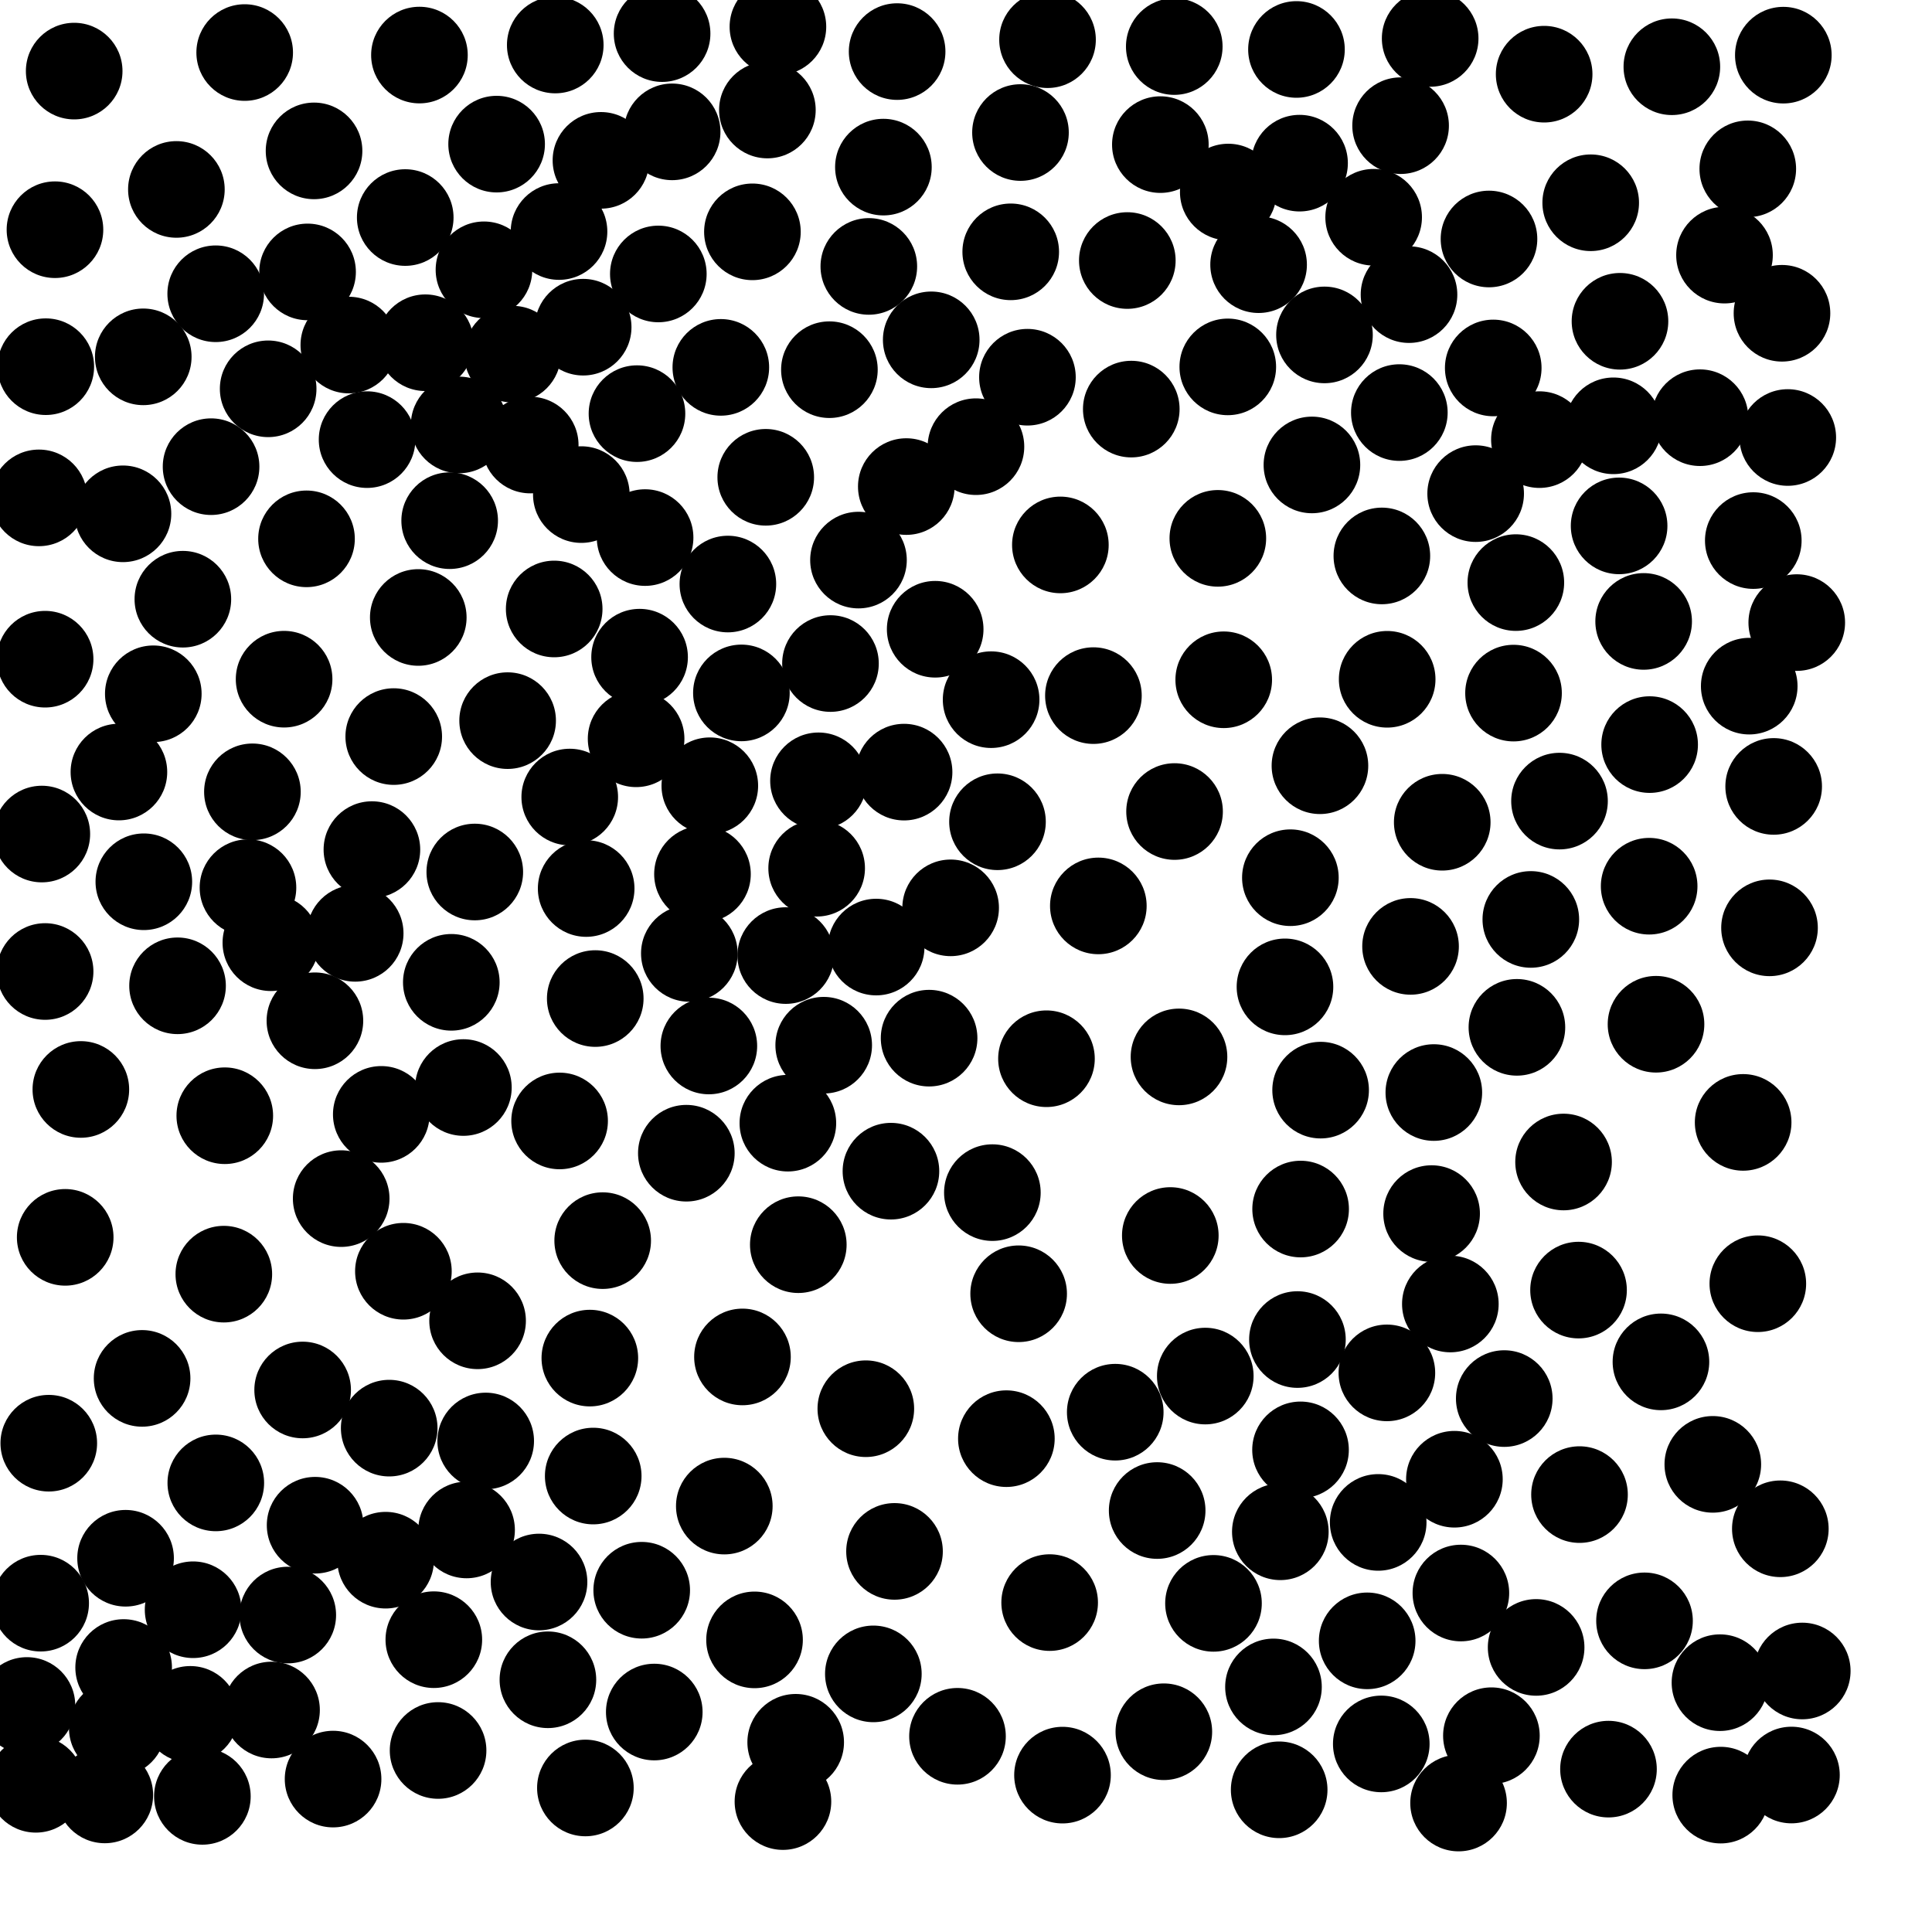 <?xml version="1.0" ?>
<!DOCTYPE svg PUBLIC "-//W3C//DTD SVG 1.1//EN" "http://www.w3.org/Graphics/SVG/1.1/DTD/svg11.dtd">
<svg width="20" height="20" version="1.1" xmlns="http://www.w3.org/2000/svg">
<circle cx="8.053" cy="0.277" r="0.5" fill="rgb(0,0,0)" />
<circle cx="5.748" cy="0.466" r="0.5" fill="rgb(0,0,0)" />
<circle cx="12.156" cy="0.482" r="0.5" fill="rgb(0,0,0)" />
<circle cx="14.805" cy="0.398" r="0.5" fill="rgb(0,0,0)" />
<circle cx="9.287" cy="0.534" r="0.5" fill="rgb(0,0,0)" />
<circle cx="4.342" cy="0.57" r="0.5" fill="rgb(0,0,0)" />
<circle cx="17.307" cy="0.691" r="0.5" fill="rgb(0,0,0)" />
<circle cx="15.985" cy="0.768" r="0.5" fill="rgb(0,0,0)" />
<circle cx="7.944" cy="1.139" r="0.5" fill="rgb(0,0,0)" />
<circle cx="10.844" cy="0.411" r="0.5" fill="rgb(0,0,0)" />
<circle cx="5.141" cy="1.492" r="0.5" fill="rgb(0,0,0)" />
<circle cx="6.958" cy="1.365" r="0.5" fill="rgb(0,0,0)" />
<circle cx="10.564" cy="1.372" r="0.5" fill="rgb(0,0,0)" />
<circle cx="6.221" cy="1.66" r="0.5" fill="rgb(0,0,0)" />
<circle cx="13.453" cy="1.689" r="0.5" fill="rgb(0,0,0)" />
<circle cx="12.715" cy="1.988" r="0.5" fill="rgb(0,0,0)" />
<circle cx="1.826" cy="1.961" r="0.5" fill="rgb(0,0,0)" />
<circle cx="16.467" cy="2.099" r="0.5" fill="rgb(0,0,0)" />
<circle cx="13.029" cy="2.74" r="0.5" fill="rgb(0,0,0)" />
<circle cx="8.994" cy="2.758" r="0.5" fill="rgb(0,0,0)" />
<circle cx="3.184" cy="2.815" r="0.5" fill="rgb(0,0,0)" />
<circle cx="18.093" cy="1.748" r="0.5" fill="rgb(0,0,0)" />
<circle cx="18.461" cy="0.571" r="0.5" fill="rgb(0,0,0)" />
<circle cx="10.463" cy="2.607" r="0.5" fill="rgb(0,0,0)" />
<circle cx="3.251" cy="1.562" r="0.5" fill="rgb(0,0,0)" />
<circle cx="6.815" cy="2.836" r="0.5" fill="rgb(0,0,0)" />
<circle cx="11.67" cy="2.697" r="0.5" fill="rgb(0,0,0)" />
<circle cx="2.233" cy="3.041" r="0.5" fill="rgb(0,0,0)" />
<circle cx="16.77" cy="3.326" r="0.5" fill="rgb(0,0,0)" />
<circle cx="4.403" cy="3.548" r="0.5" fill="rgb(0,0,0)" />
<circle cx="5.306" cy="3.666" r="0.5" fill="rgb(0,0,0)" />
<circle cx="3.611" cy="3.572" r="0.5" fill="rgb(0,0,0)" />
<circle cx="6.037" cy="3.387" r="0.5" fill="rgb(0,0,0)" />
<circle cx="13.711" cy="3.467" r="0.5" fill="rgb(0,0,0)" />
<circle cx="15.458" cy="3.809" r="0.5" fill="rgb(0,0,0)" />
<circle cx="7.462" cy="3.803" r="0.5" fill="rgb(0,0,0)" />
<circle cx="5.787" cy="2.397" r="0.5" fill="rgb(0,0,0)" />
<circle cx="8.586" cy="3.827" r="0.5" fill="rgb(0,0,0)" />
<circle cx="2.776" cy="4.025" r="0.5" fill="rgb(0,0,0)" />
<circle cx="12.71" cy="3.798" r="0.5" fill="rgb(0,0,0)" />
<circle cx="16.702" cy="4.408" r="0.5" fill="rgb(0,0,0)" />
<circle cx="10.636" cy="3.905" r="0.5" fill="rgb(0,0,0)" />
<circle cx="17.598" cy="4.324" r="0.5" fill="rgb(0,0,0)" />
<circle cx="11.711" cy="4.235" r="0.5" fill="rgb(0,0,0)" />
<circle cx="5.489" cy="4.607" r="0.5" fill="rgb(0,0,0)" />
<circle cx="10.103" cy="4.624" r="0.5" fill="rgb(0,0,0)" />
<circle cx="2.185" cy="4.831" r="0.5" fill="rgb(0,0,0)" />
<circle cx="6.018" cy="5.12" r="0.5" fill="rgb(0,0,0)" />
<circle cx="7.927" cy="4.941" r="0.5" fill="rgb(0,0,0)" />
<circle cx="13.421" cy="0.512" r="0.5" fill="rgb(0,0,0)" />
<circle cx="12.012" cy="1.497" r="0.5" fill="rgb(0,0,0)" />
<circle cx="13.581" cy="4.813" r="0.5" fill="rgb(0,0,0)" />
<circle cx="9.382" cy="5.037" r="0.5" fill="rgb(0,0,0)" />
<circle cx="4.655" cy="5.39" r="0.5" fill="rgb(0,0,0)" />
<circle cx="16.761" cy="5.444" r="0.5" fill="rgb(0,0,0)" />
<circle cx="6.678" cy="5.565" r="0.5" fill="rgb(0,0,0)" />
<circle cx="1.273" cy="5.319" r="0.5" fill="rgb(0,0,0)" />
<circle cx="8.887" cy="5.798" r="0.5" fill="rgb(0,0,0)" />
<circle cx="15.276" cy="5.11" r="0.5" fill="rgb(0,0,0)" />
<circle cx="3.173" cy="5.578" r="0.5" fill="rgb(0,0,0)" />
<circle cx="7.535" cy="6.046" r="0.5" fill="rgb(0,0,0)" />
<circle cx="15.692" cy="6.031" r="0.5" fill="rgb(0,0,0)" />
<circle cx="12.607" cy="5.573" r="0.5" fill="rgb(0,0,0)" />
<circle cx="14.305" cy="5.755" r="0.5" fill="rgb(0,0,0)" />
<circle cx="1.893" cy="6.203" r="0.5" fill="rgb(0,0,0)" />
<circle cx="4.33" cy="6.392" r="0.5" fill="rgb(0,0,0)" />
<circle cx="6.621" cy="6.803" r="0.5" fill="rgb(0,0,0)" />
<circle cx="9.681" cy="6.514" r="0.5" fill="rgb(0,0,0)" />
<circle cx="7.675" cy="7.173" r="0.5" fill="rgb(0,0,0)" />
<circle cx="18.108" cy="7.103" r="0.5" fill="rgb(0,0,0)" />
<circle cx="5.01" cy="2.793" r="0.5" fill="rgb(0,0,0)" />
<circle cx="1.587" cy="7.182" r="0.5" fill="rgb(0,0,0)" />
<circle cx="2.941" cy="7.031" r="0.5" fill="rgb(0,0,0)" />
<circle cx="15.668" cy="7.175" r="0.5" fill="rgb(0,0,0)" />
<circle cx="17.852" cy="2.641" r="0.5" fill="rgb(0,0,0)" />
<circle cx="12.668" cy="7.037" r="0.5" fill="rgb(0,0,0)" />
<circle cx="10.26" cy="7.243" r="0.5" fill="rgb(0,0,0)" />
<circle cx="14.36" cy="7.032" r="0.5" fill="rgb(0,0,0)" />
<circle cx="6.585" cy="7.648" r="0.5" fill="rgb(0,0,0)" />
<circle cx="5.255" cy="7.46" r="0.5" fill="rgb(0,0,0)" />
<circle cx="11.319" cy="7.201" r="0.5" fill="rgb(0,0,0)" />
<circle cx="10.977" cy="5.641" r="0.5" fill="rgb(0,0,0)" />
<circle cx="7.348" cy="8.134" r="0.5" fill="rgb(0,0,0)" />
<circle cx="17.077" cy="7.708" r="0.5" fill="rgb(0,0,0)" />
<circle cx="2.613" cy="8.197" r="0.5" fill="rgb(0,0,0)" />
<circle cx="13.664" cy="7.927" r="0.5" fill="rgb(0,0,0)" />
<circle cx="9.64" cy="3.518" r="0.5" fill="rgb(0,0,0)" />
<circle cx="9.359" cy="7.993" r="0.5" fill="rgb(0,0,0)" />
<circle cx="14.93" cy="8.512" r="0.5" fill="rgb(0,0,0)" />
<circle cx="10.326" cy="8.507" r="0.5" fill="rgb(0,0,0)" />
<circle cx="3.85" cy="8.795" r="0.5" fill="rgb(0,0,0)" />
<circle cx="12.159" cy="8.401" r="0.5" fill="rgb(0,0,0)" />
<circle cx="1.489" cy="9.128" r="0.5" fill="rgb(0,0,0)" />
<circle cx="4.915" cy="9.027" r="0.5" fill="rgb(0,0,0)" />
<circle cx="6.068" cy="9.198" r="0.5" fill="rgb(0,0,0)" />
<circle cx="13.358" cy="9.086" r="0.5" fill="rgb(0,0,0)" />
<circle cx="3.677" cy="9.662" r="0.5" fill="rgb(0,0,0)" />
<circle cx="9.07" cy="9.804" r="0.5" fill="rgb(0,0,0)" />
<circle cx="8.134" cy="9.892" r="0.5" fill="rgb(0,0,0)" />
<circle cx="9.841" cy="9.398" r="0.5" fill="rgb(0,0,0)" />
<circle cx="11.37" cy="9.378" r="0.5" fill="rgb(0,0,0)" />
<circle cx="14.602" cy="9.797" r="0.5" fill="rgb(0,0,0)" />
<circle cx="4.672" cy="10.169" r="0.5" fill="rgb(0,0,0)" />
<circle cx="1.838" cy="10.205" r="0.5" fill="rgb(0,0,0)" />
<circle cx="3.8" cy="4.551" r="0.5" fill="rgb(0,0,0)" />
<circle cx="15.847" cy="9.518" r="0.5" fill="rgb(0,0,0)" />
<circle cx="13.302" cy="10.216" r="0.5" fill="rgb(0,0,0)" />
<circle cx="6.162" cy="10.337" r="0.5" fill="rgb(0,0,0)" />
<circle cx="7.338" cy="10.828" r="0.5" fill="rgb(0,0,0)" />
<circle cx="3.26" cy="10.567" r="0.5" fill="rgb(0,0,0)" />
<circle cx="15.703" cy="10.635" r="0.5" fill="rgb(0,0,0)" />
<circle cx="8.527" cy="10.82" r="0.5" fill="rgb(0,0,0)" />
<circle cx="18.6" cy="6.445" r="0.5" fill="rgb(0,0,0)" />
<circle cx="9.618" cy="10.747" r="0.5" fill="rgb(0,0,0)" />
<circle cx="17.143" cy="10.603" r="0.5" fill="rgb(0,0,0)" />
<circle cx="13.671" cy="11.285" r="0.5" fill="rgb(0,0,0)" />
<circle cx="10.833" cy="10.96" r="0.5" fill="rgb(0,0,0)" />
<circle cx="6.854" cy="0.348" r="0.5" fill="rgb(0,0,0)" />
<circle cx="3.947" cy="11.536" r="0.5" fill="rgb(0,0,0)" />
<circle cx="2.327" cy="11.55" r="0.5" fill="rgb(0,0,0)" />
<circle cx="4.797" cy="11.258" r="0.5" fill="rgb(0,0,0)" />
<circle cx="5.793" cy="11.604" r="0.5" fill="rgb(0,0,0)" />
<circle cx="16.186" cy="12.029" r="0.5" fill="rgb(0,0,0)" />
<circle cx="0.837" cy="11.278" r="0.5" fill="rgb(0,0,0)" />
<circle cx="3.532" cy="12.408" r="0.5" fill="rgb(0,0,0)" />
<circle cx="14.82" cy="12.563" r="0.5" fill="rgb(0,0,0)" />
<circle cx="13.464" cy="12.516" r="0.5" fill="rgb(0,0,0)" />
<circle cx="6.239" cy="12.843" r="0.5" fill="rgb(0,0,0)" />
<circle cx="4.076" cy="7.625" r="0.5" fill="rgb(0,0,0)" />
<circle cx="10.273" cy="12.346" r="0.5" fill="rgb(0,0,0)" />
<circle cx="1.231" cy="7.992" r="0.5" fill="rgb(0,0,0)" />
<circle cx="9.223" cy="12.124" r="0.5" fill="rgb(0,0,0)" />
<circle cx="12.115" cy="12.79" r="0.5" fill="rgb(0,0,0)" />
<circle cx="15.014" cy="13.499" r="0.5" fill="rgb(0,0,0)" />
<circle cx="4.176" cy="13.16" r="0.5" fill="rgb(0,0,0)" />
<circle cx="2.317" cy="13.19" r="0.5" fill="rgb(0,0,0)" />
<circle cx="10.545" cy="13.393" r="0.5" fill="rgb(0,0,0)" />
<circle cx="4.944" cy="13.673" r="0.5" fill="rgb(0,0,0)" />
<circle cx="7.136" cy="9.87" r="0.5" fill="rgb(0,0,0)" />
<circle cx="13.431" cy="13.867" r="0.5" fill="rgb(0,0,0)" />
<circle cx="12.205" cy="10.941" r="0.5" fill="rgb(0,0,0)" />
<circle cx="16.341" cy="13.355" r="0.5" fill="rgb(0,0,0)" />
<circle cx="14.586" cy="3.05" r="0.5" fill="rgb(0,0,0)" />
<circle cx="6.106" cy="14.059" r="0.5" fill="rgb(0,0,0)" />
<circle cx="14.22" cy="2.249" r="0.5" fill="rgb(0,0,0)" />
<circle cx="8.597" cy="6.869" r="0.5" fill="rgb(0,0,0)" />
<circle cx="14.357" cy="14.212" r="0.5" fill="rgb(0,0,0)" />
<circle cx="15.572" cy="14.478" r="0.5" fill="rgb(0,0,0)" />
<circle cx="3.133" cy="14.389" r="0.5" fill="rgb(0,0,0)" />
<circle cx="7.686" cy="14.047" r="0.5" fill="rgb(0,0,0)" />
<circle cx="13.463" cy="15.009" r="0.5" fill="rgb(0,0,0)" />
<circle cx="4.029" cy="14.784" r="0.5" fill="rgb(0,0,0)" />
<circle cx="1.471" cy="14.269" r="0.5" fill="rgb(0,0,0)" />
<circle cx="5.028" cy="14.917" r="0.5" fill="rgb(0,0,0)" />
<circle cx="8.963" cy="14.583" r="0.5" fill="rgb(0,0,0)" />
<circle cx="15.414" cy="2.474" r="0.5" fill="rgb(0,0,0)" />
<circle cx="11.545" cy="14.619" r="0.5" fill="rgb(0,0,0)" />
<circle cx="6.141" cy="15.28" r="0.5" fill="rgb(0,0,0)" />
<circle cx="15.056" cy="15.313" r="0.5" fill="rgb(0,0,0)" />
<circle cx="2.234" cy="15.351" r="0.5" fill="rgb(0,0,0)" />
<circle cx="10.418" cy="14.893" r="0.5" fill="rgb(0,0,0)" />
<circle cx="4.83" cy="15.838" r="0.5" fill="rgb(0,0,0)" />
<circle cx="17.731" cy="15.159" r="0.5" fill="rgb(0,0,0)" />
<circle cx="14.267" cy="15.76" r="0.5" fill="rgb(0,0,0)" />
<circle cx="4.195" cy="2.252" r="0.5" fill="rgb(0,0,0)" />
<circle cx="3.262" cy="15.789" r="0.5" fill="rgb(0,0,0)" />
<circle cx="16.351" cy="15.472" r="0.5" fill="rgb(0,0,0)" />
<circle cx="12.477" cy="14.245" r="0.5" fill="rgb(0,0,0)" />
<circle cx="7.498" cy="15.591" r="0.5" fill="rgb(0,0,0)" />
<circle cx="11.979" cy="15.637" r="0.5" fill="rgb(0,0,0)" />
<circle cx="13.254" cy="15.857" r="0.5" fill="rgb(0,0,0)" />
<circle cx="4.753" cy="4.399" r="0.5" fill="rgb(0,0,0)" />
<circle cx="1.3" cy="16.131" r="0.5" fill="rgb(0,0,0)" />
<circle cx="5.58" cy="16.377" r="0.5" fill="rgb(0,0,0)" />
<circle cx="6.643" cy="16.462" r="0.5" fill="rgb(0,0,0)" />
<circle cx="7.789" cy="2.4" r="0.5" fill="rgb(0,0,0)" />
<circle cx="3.992" cy="16.151" r="0.5" fill="rgb(0,0,0)" />
<circle cx="9.26" cy="16.06" r="0.5" fill="rgb(0,0,0)" />
<circle cx="1.999" cy="16.664" r="0.5" fill="rgb(0,0,0)" />
<circle cx="12.562" cy="16.598" r="0.5" fill="rgb(0,0,0)" />
<circle cx="1.28" cy="17.262" r="0.5" fill="rgb(0,0,0)" />
<circle cx="15.123" cy="16.491" r="0.5" fill="rgb(0,0,0)" />
<circle cx="8.454" cy="8.988" r="0.5" fill="rgb(0,0,0)" />
<circle cx="2.567" cy="9.189" r="0.5" fill="rgb(0,0,0)" />
<circle cx="14.153" cy="16.986" r="0.5" fill="rgb(0,0,0)" />
<circle cx="2.979" cy="16.719" r="0.5" fill="rgb(0,0,0)" />
<circle cx="4.491" cy="16.974" r="0.5" fill="rgb(0,0,0)" />
<circle cx="10.866" cy="16.59" r="0.5" fill="rgb(0,0,0)" />
<circle cx="16.144" cy="8.293" r="0.5" fill="rgb(0,0,0)" />
<circle cx="17.024" cy="16.779" r="0.5" fill="rgb(0,0,0)" />
<circle cx="15.902" cy="17.054" r="0.5" fill="rgb(0,0,0)" />
<circle cx="9.145" cy="1.73" r="0.5" fill="rgb(0,0,0)" />
<circle cx="7.811" cy="16.976" r="0.5" fill="rgb(0,0,0)" />
<circle cx="1.97" cy="17.747" r="0.5" fill="rgb(0,0,0)" />
<circle cx="13.183" cy="17.463" r="0.5" fill="rgb(0,0,0)" />
<circle cx="18.045" cy="11.619" r="0.5" fill="rgb(0,0,0)" />
<circle cx="8.473" cy="8.083" r="0.5" fill="rgb(0,0,0)" />
<circle cx="1.214" cy="17.889" r="0.5" fill="rgb(0,0,0)" />
<circle cx="17.805" cy="17.419" r="0.5" fill="rgb(0,0,0)" />
<circle cx="17.015" cy="6.433" r="0.5" fill="rgb(0,0,0)" />
<circle cx="5.672" cy="17.389" r="0.5" fill="rgb(0,0,0)" />
<circle cx="2.811" cy="17.702" r="0.5" fill="rgb(0,0,0)" />
<circle cx="15.439" cy="17.968" r="0.5" fill="rgb(0,0,0)" />
<circle cx="6.773" cy="17.723" r="0.5" fill="rgb(0,0,0)" />
<circle cx="14.486" cy="4.271" r="0.5" fill="rgb(0,0,0)" />
<circle cx="8.237" cy="18.036" r="0.5" fill="rgb(0,0,0)" />
<circle cx="6.594" cy="4.282" r="0.5" fill="rgb(0,0,0)" />
<circle cx="14.299" cy="18.053" r="0.5" fill="rgb(0,0,0)" />
<circle cx="12.048" cy="17.927" r="0.5" fill="rgb(0,0,0)" />
<circle cx="10.999" cy="18.376" r="0.5" fill="rgb(0,0,0)" />
<circle cx="9.912" cy="17.974" r="0.5" fill="rgb(0,0,0)" />
<circle cx="4.535" cy="18.121" r="0.5" fill="rgb(0,0,0)" />
<circle cx="9.041" cy="17.328" r="0.5" fill="rgb(0,0,0)" />
<circle cx="0.421" cy="16.596" r="0.5" fill="rgb(0,0,0)" />
<circle cx="5.737" cy="6.304" r="0.5" fill="rgb(0,0,0)" />
<circle cx="2.804" cy="9.759" r="0.5" fill="rgb(0,0,0)" />
<circle cx="0.505" cy="14.94" r="0.5" fill="rgb(0,0,0)" />
<circle cx="0.675" cy="12.809" r="0.5" fill="rgb(0,0,0)" />
<circle cx="8.156" cy="11.627" r="0.5" fill="rgb(0,0,0)" />
<circle cx="0.467" cy="10.057" r="0.5" fill="rgb(0,0,0)" />
<circle cx="18.197" cy="13.289" r="0.5" fill="rgb(0,0,0)" />
<circle cx="18.318" cy="9.605" r="0.5" fill="rgb(0,0,0)" />
<circle cx="18.15" cy="5.596" r="0.5" fill="rgb(0,0,0)" />
<circle cx="18.361" cy="8.141" r="0.5" fill="rgb(0,0,0)" />
<circle cx="18.507" cy="4.529" r="0.5" fill="rgb(0,0,0)" />
<circle cx="18.447" cy="3.243" r="0.5" fill="rgb(0,0,0)" />
<circle cx="18.43" cy="15.826" r="0.5" fill="rgb(0,0,0)" />
<circle cx="3.448" cy="18.417" r="0.5" fill="rgb(0,0,0)" />
<circle cx="15.099" cy="18.665" r="0.5" fill="rgb(0,0,0)" />
<circle cx="13.242" cy="18.528" r="0.5" fill="rgb(0,0,0)" />
<circle cx="8.105" cy="18.65" r="0.5" fill="rgb(0,0,0)" />
<circle cx="6.06" cy="18.509" r="0.5" fill="rgb(0,0,0)" />
<circle cx="1.483" cy="3.694" r="0.5" fill="rgb(0,0,0)" />
<circle cx="8.264" cy="12.885" r="0.5" fill="rgb(0,0,0)" />
<circle cx="0.467" cy="6.824" r="0.5" fill="rgb(0,0,0)" />
<circle cx="17.194" cy="14.098" r="0.5" fill="rgb(0,0,0)" />
<circle cx="2.533" cy="0.544" r="0.5" fill="rgb(0,0,0)" />
<circle cx="14.499" cy="1.301" r="0.5" fill="rgb(0,0,0)" />
<circle cx="0.768" cy="0.736" r="0.5" fill="rgb(0,0,0)" />
<circle cx="0.569" cy="2.378" r="0.5" fill="rgb(0,0,0)" />
<circle cx="14.843" cy="11.31" r="0.5" fill="rgb(0,0,0)" />
<circle cx="0.403" cy="5.154" r="0.5" fill="rgb(0,0,0)" />
<circle cx="16.651" cy="18.314" r="0.5" fill="rgb(0,0,0)" />
<circle cx="0.474" cy="3.796" r="0.5" fill="rgb(0,0,0)" />
<circle cx="0.279" cy="17.655" r="0.5" fill="rgb(0,0,0)" />
<circle cx="5.898" cy="8.251" r="0.5" fill="rgb(0,0,0)" />
<circle cx="0.371" cy="18.471" r="0.5" fill="rgb(0,0,0)" />
<circle cx="15.936" cy="4.551" r="0.5" fill="rgb(0,0,0)" />
<circle cx="2.095" cy="18.596" r="0.5" fill="rgb(0,0,0)" />
<circle cx="7.272" cy="9.049" r="0.5" fill="rgb(0,0,0)" />
<circle cx="7.105" cy="11.938" r="0.5" fill="rgb(0,0,0)" />
<circle cx="1.085" cy="18.581" r="0.5" fill="rgb(0,0,0)" />
<circle cx="17.813" cy="18.583" r="0.5" fill="rgb(0,0,0)" />
<circle cx="17.072" cy="9.174" r="0.5" fill="rgb(0,0,0)" />
<circle cx="18.545" cy="18.375" r="0.5" fill="rgb(0,0,0)" />
<circle cx="0.433" cy="8.634" r="0.5" fill="rgb(0,0,0)" />
<circle cx="18.657" cy="17.298" r="0.5" fill="rgb(0,0,0)" />
</svg>
